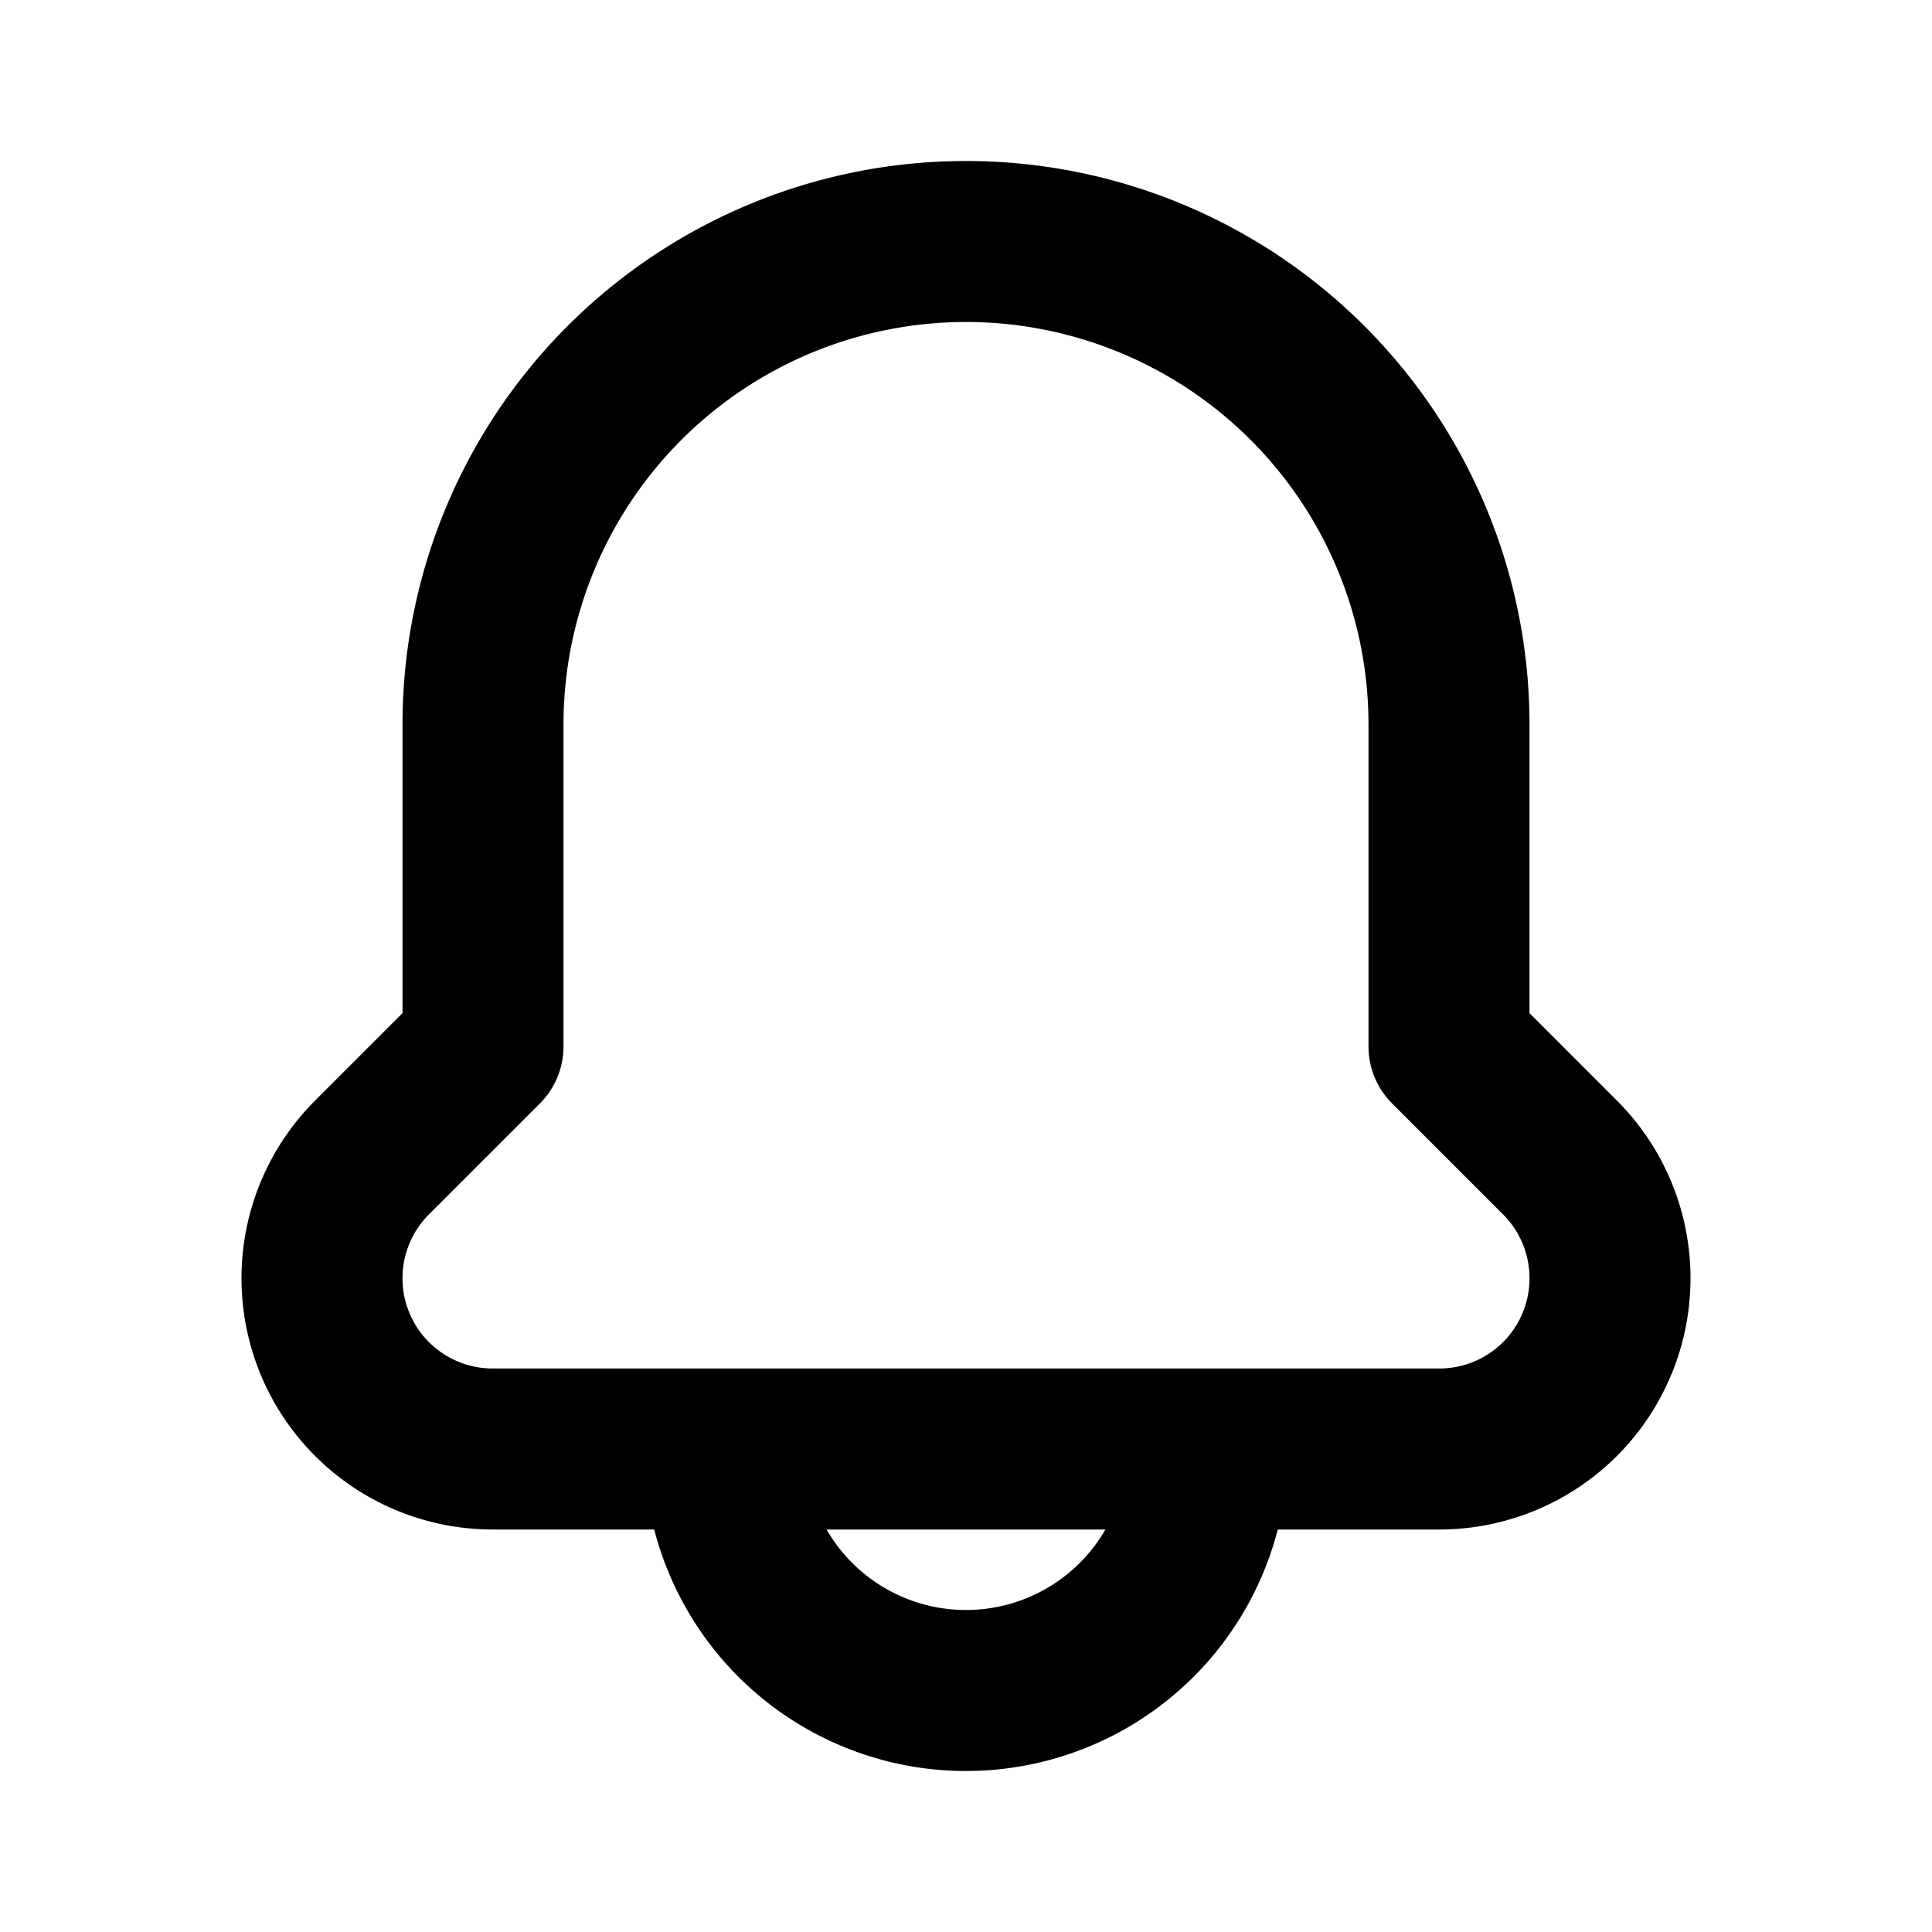 <?xml version="1.0" encoding="utf-8"?><svg width="24" height="24" fill="none" xmlns="http://www.w3.org/2000/svg" viewBox="0 0 24 24"><path d="M19.38 14.38a2.118 2.118 0 01.62 1.5v0A2.12 2.12 0 0117.88 18H6.12A2.12 2.12 0 014 15.88v0a2.12 2.12 0 01.62-1.5L6 13V9a6 6 0 016-6v0a6 6 0 016 6v4l1.38 1.38zM15 18H9a3 3 0 006 0z" stroke="currentColor" stroke-width="2" stroke-linecap="round" stroke-linejoin="round"/></svg>
